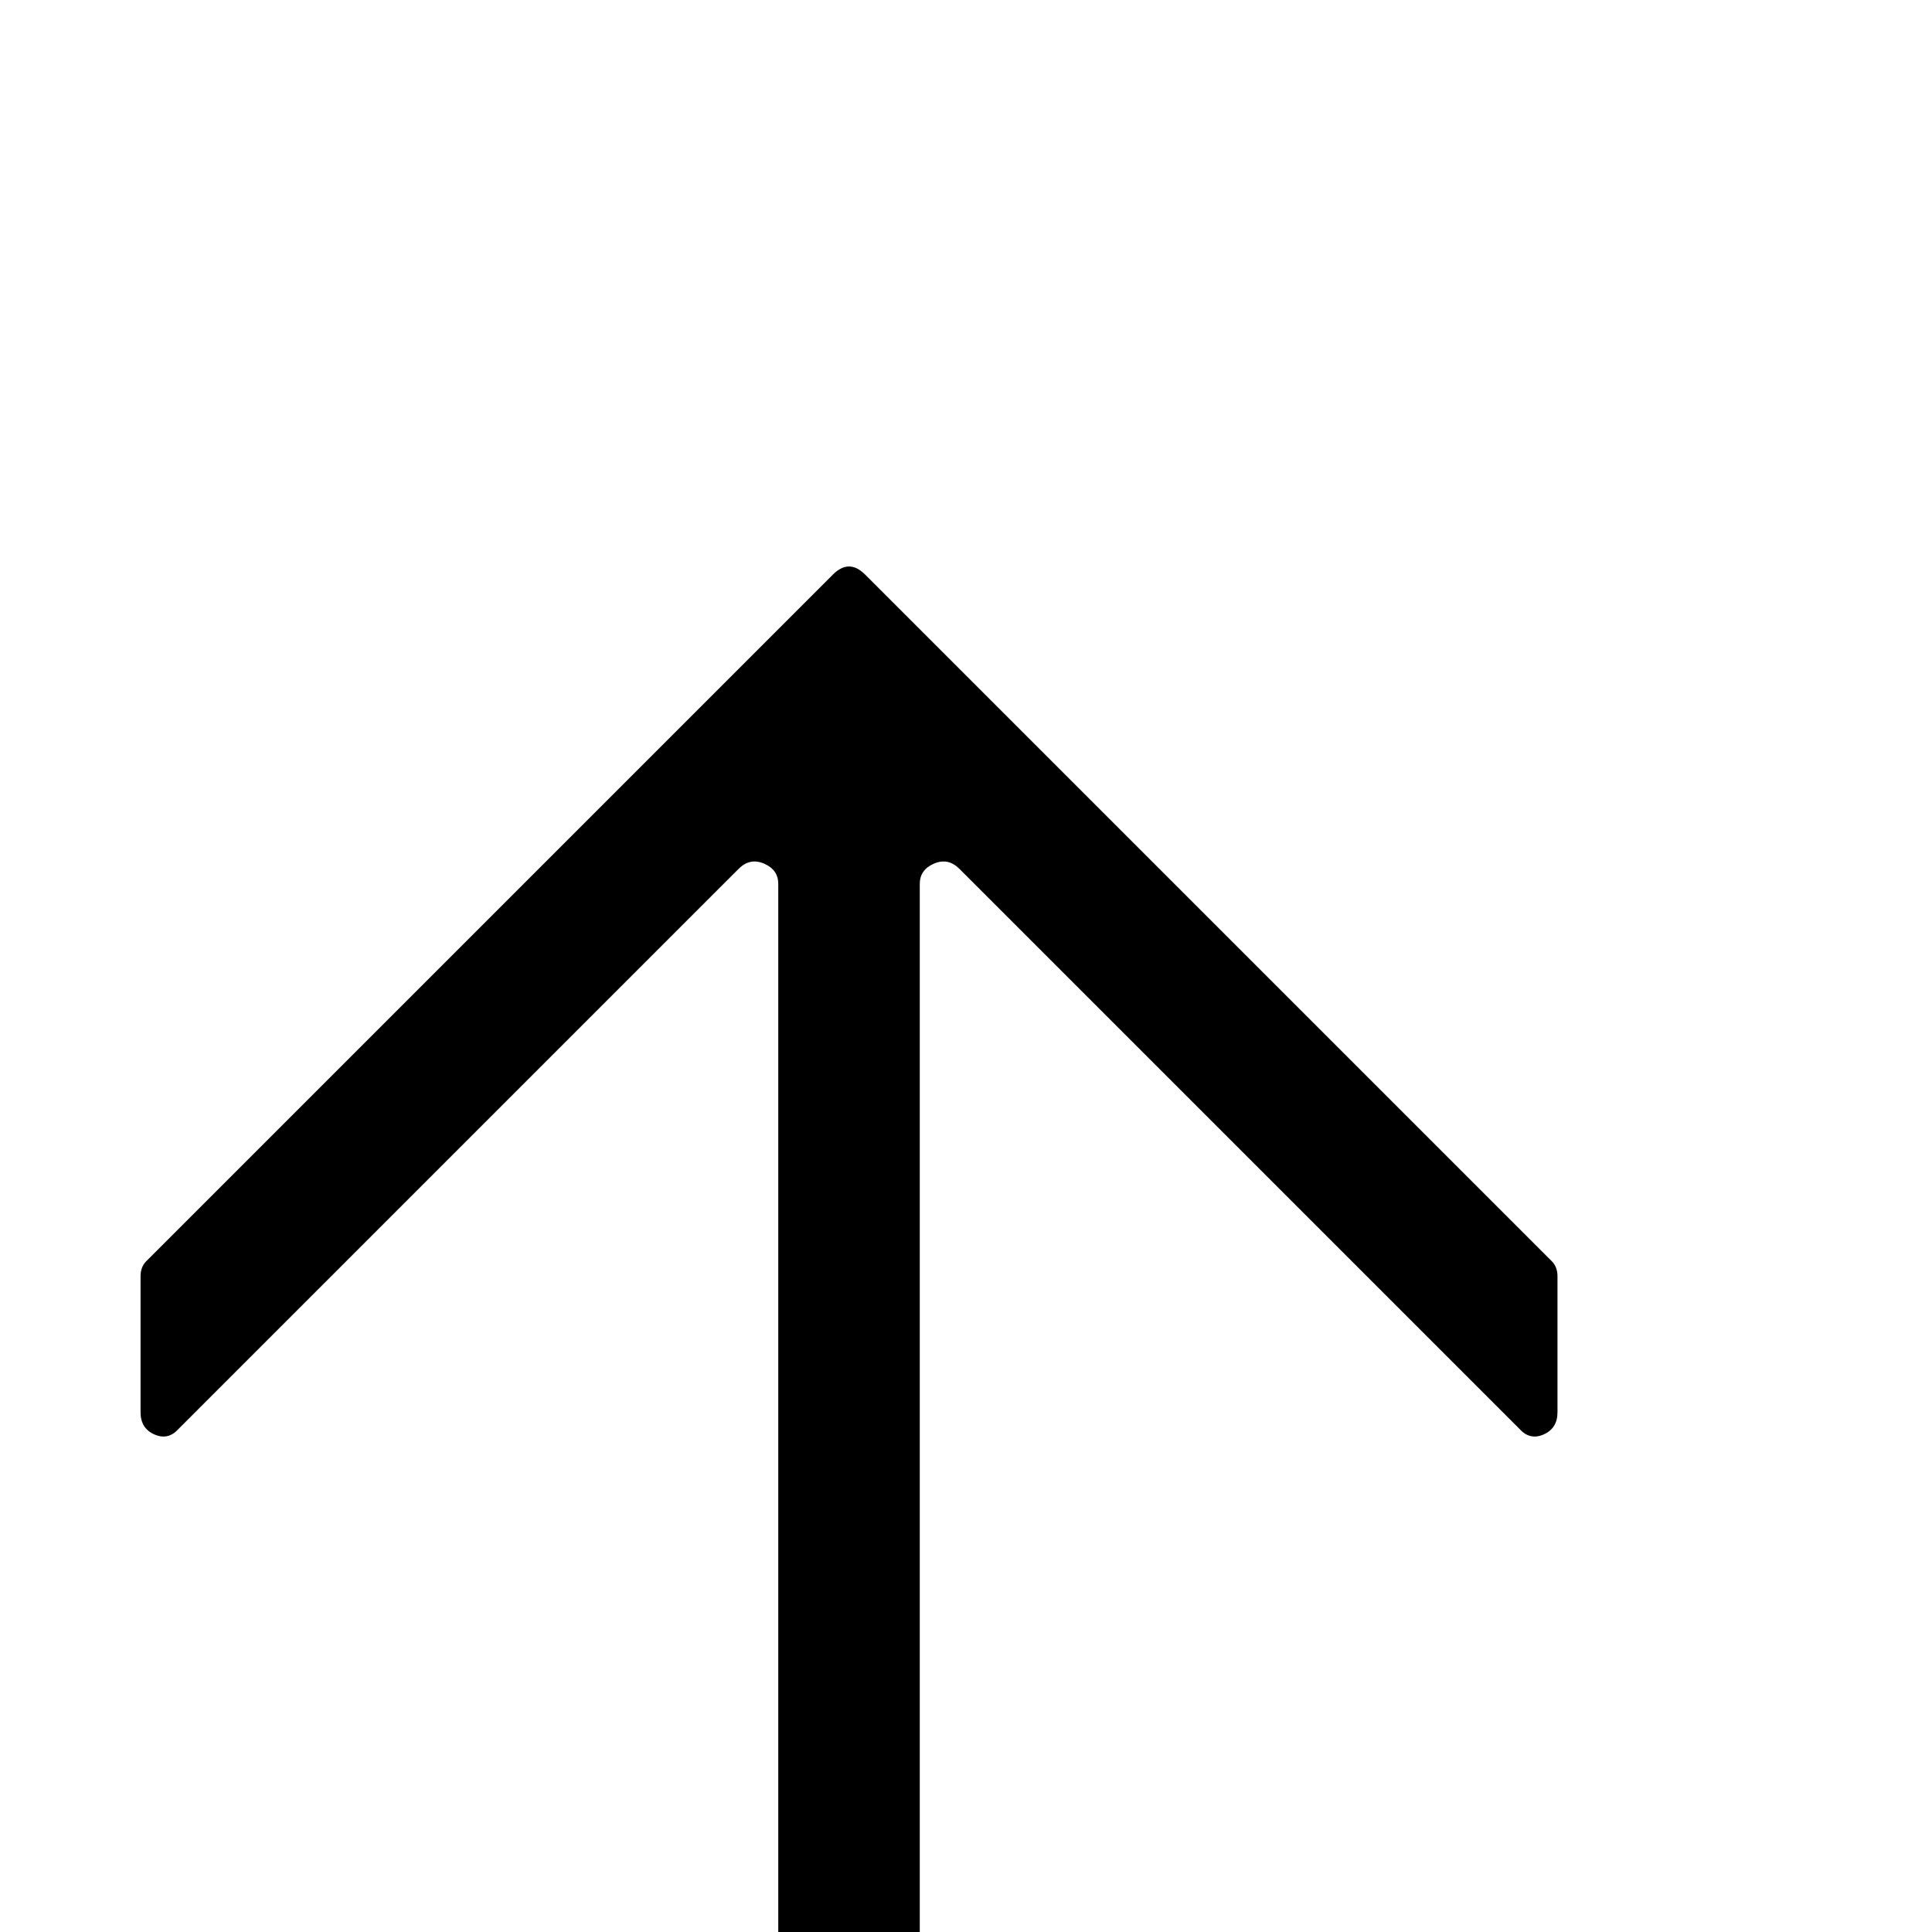 <?xml version="1.0" standalone="no"?>
<!DOCTYPE svg PUBLIC "-//W3C//DTD SVG 1.1//EN" "http://www.w3.org/Graphics/SVG/1.1/DTD/svg11.dtd" >
<svg xmlns="http://www.w3.org/2000/svg" xmlns:xlink="http://www.w3.org/1999/xlink" version="1.1" viewBox="0 -410 2048 2048">
  <g transform="matrix(1 0 0 -1 0 1638)">
   <path fill="currentColor"
d="M917 1439l728 -728q6 -6 6 -16v-144q0 -17 -14.5 -23.5t-25.5 5.5l-594 594q-12 12 -27 5.5t-15 -21.5v-1272q0 -11 -6.5 -17.5t-17.5 -6.5h-102q-11 0 -17.5 6.5t-6.5 17.5v1272q0 15 -15 21.5t-27 -5.5l-594 -594q-11 -12 -25.5 -5.5t-14.5 23.5v144q0 10 6 16l728 728
q17 17 34 0z" />
  </g>

</svg>
